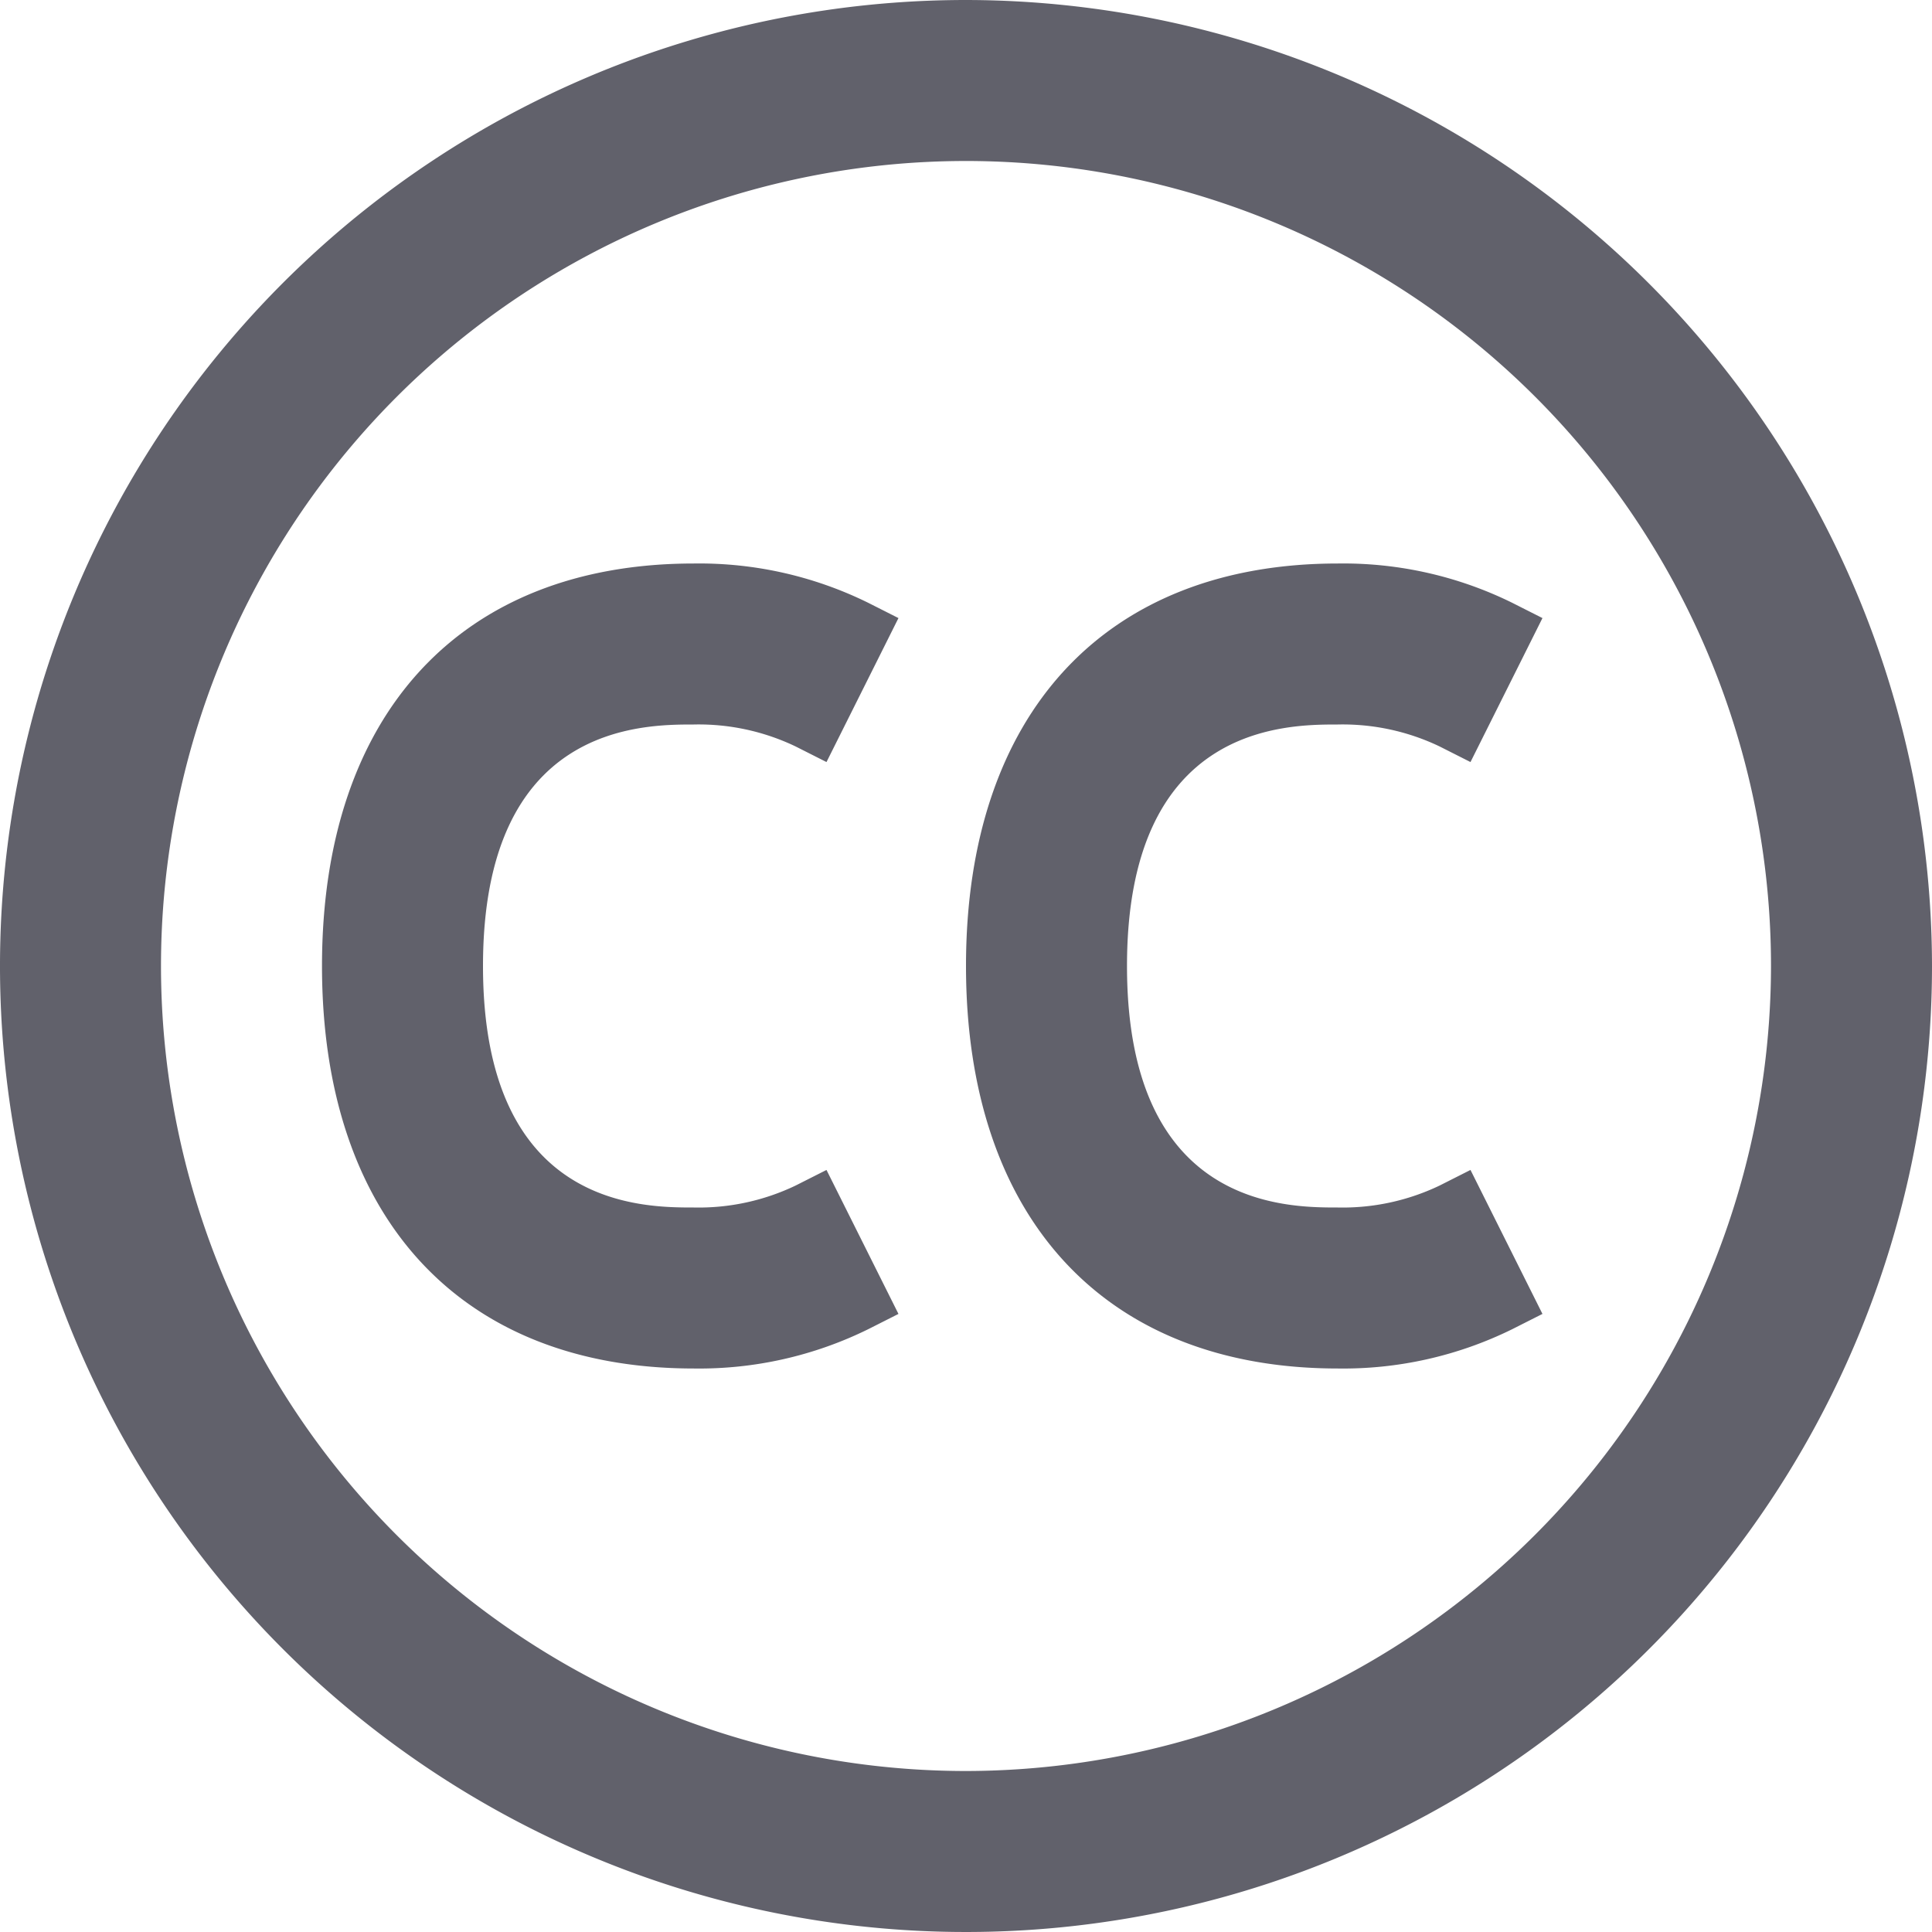 <svg xmlns="http://www.w3.org/2000/svg" height="48" width="48" viewBox="0 0 48 48"><title>creative commons 3</title><g fill="#61616b" class="nc-icon-wrapper"><path d="M36.534,29.067l-.768.388A5.575,5.575,0,0,1,33.238,30C31.942,30,28,30,28,24s3.942-6,5.238-6a5.575,5.575,0,0,1,2.528.545l.768.388,1.788-3.577-.754-.381A9.5,9.5,0,0,0,33.238,14C27.453,14,24,17.738,24,24s3.453,10,9.238,10a9.5,9.5,0,0,0,4.33-.975l.754-.381Z" fill="#61616b" data-color="color-2"></path><path d="M24,0A24,24,0,1,0,48,24,24.028,24.028,0,0,0,24,0Zm0,44A20,20,0,1,1,44,24,20.023,20.023,0,0,1,24,44Z" fill="#61616b"></path><path d="M20.534,29.067l-.768.388A5.575,5.575,0,0,1,17.238,30C15.942,30,12,30,12,24s3.942-6,5.238-6a5.575,5.575,0,0,1,2.528.545l.768.388,1.788-3.577-.754-.381A9.5,9.5,0,0,0,17.238,14C11.453,14,8,17.738,8,24s3.453,10,9.238,10a9.5,9.5,0,0,0,4.33-.975l.754-.381Z" fill="#61616b" data-color="color-2"></path></g></svg>